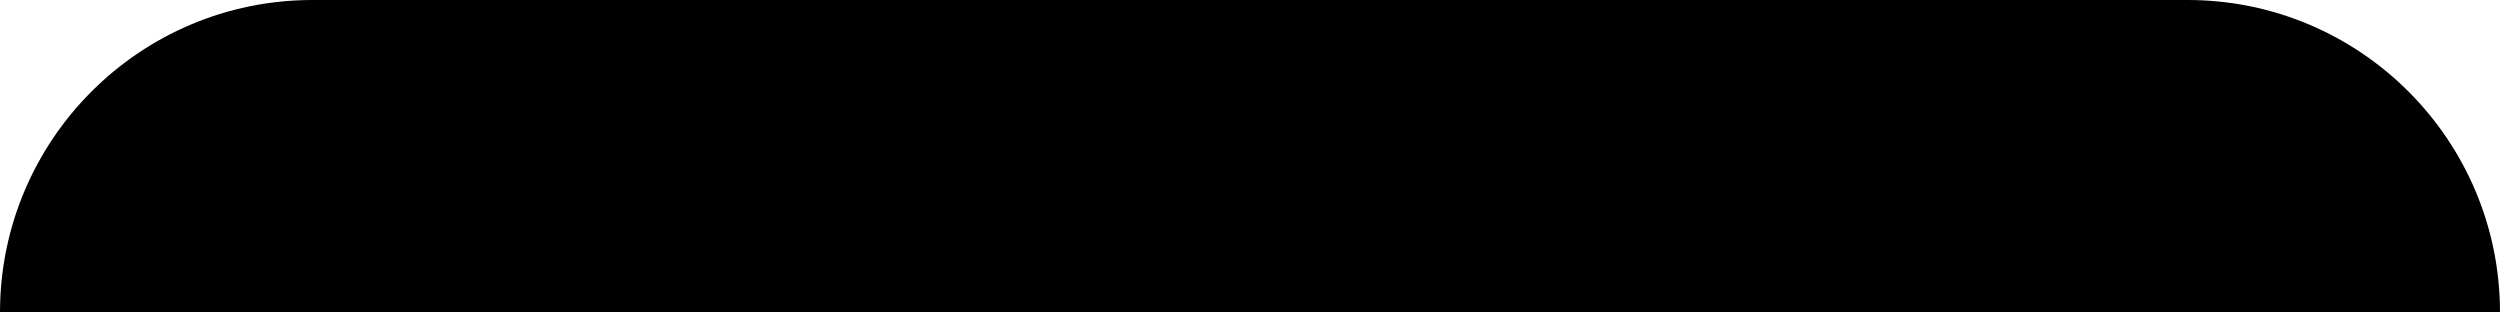 ﻿<?xml version="1.0" encoding="utf-8"?>
<svg version="1.1" xmlns:xlink="http://www.w3.org/1999/xlink" width="24px" height="3px" xmlns="http://www.w3.org/2000/svg">
  <defs>
    <pattern id="BGPattern" patternUnits="userSpaceOnUse" alignment="0 0" imageRepeat="None" />
    <mask fill="white" id="Clip4981">
      <path d="M 24 3  L 0 3  C 0 1.343  1.343 0  3 0  L 21 0  C 22.657 0  24 1.343  24 3  Z " fill-rule="evenodd" />
    </mask>
  </defs>
  <g>
    <path d="M 24 3  L 0 3  C 0 1.343  1.343 0  3 0  L 21 0  C 22.657 0  24 1.343  24 3  Z " fill-rule="nonzero" fill="rgba(0, 0, 0, 1)" stroke="none" class="fill" />
    <path d="M 24 3  L 0 3  C 0 1.343  1.343 0  3 0  L 21 0  C 22.657 0  24 1.343  24 3  Z " stroke-width="0" stroke-dasharray="0" stroke="rgba(255, 255, 255, 0)" fill="none" class="stroke" mask="url(#Clip4981)" />
  </g>
</svg>